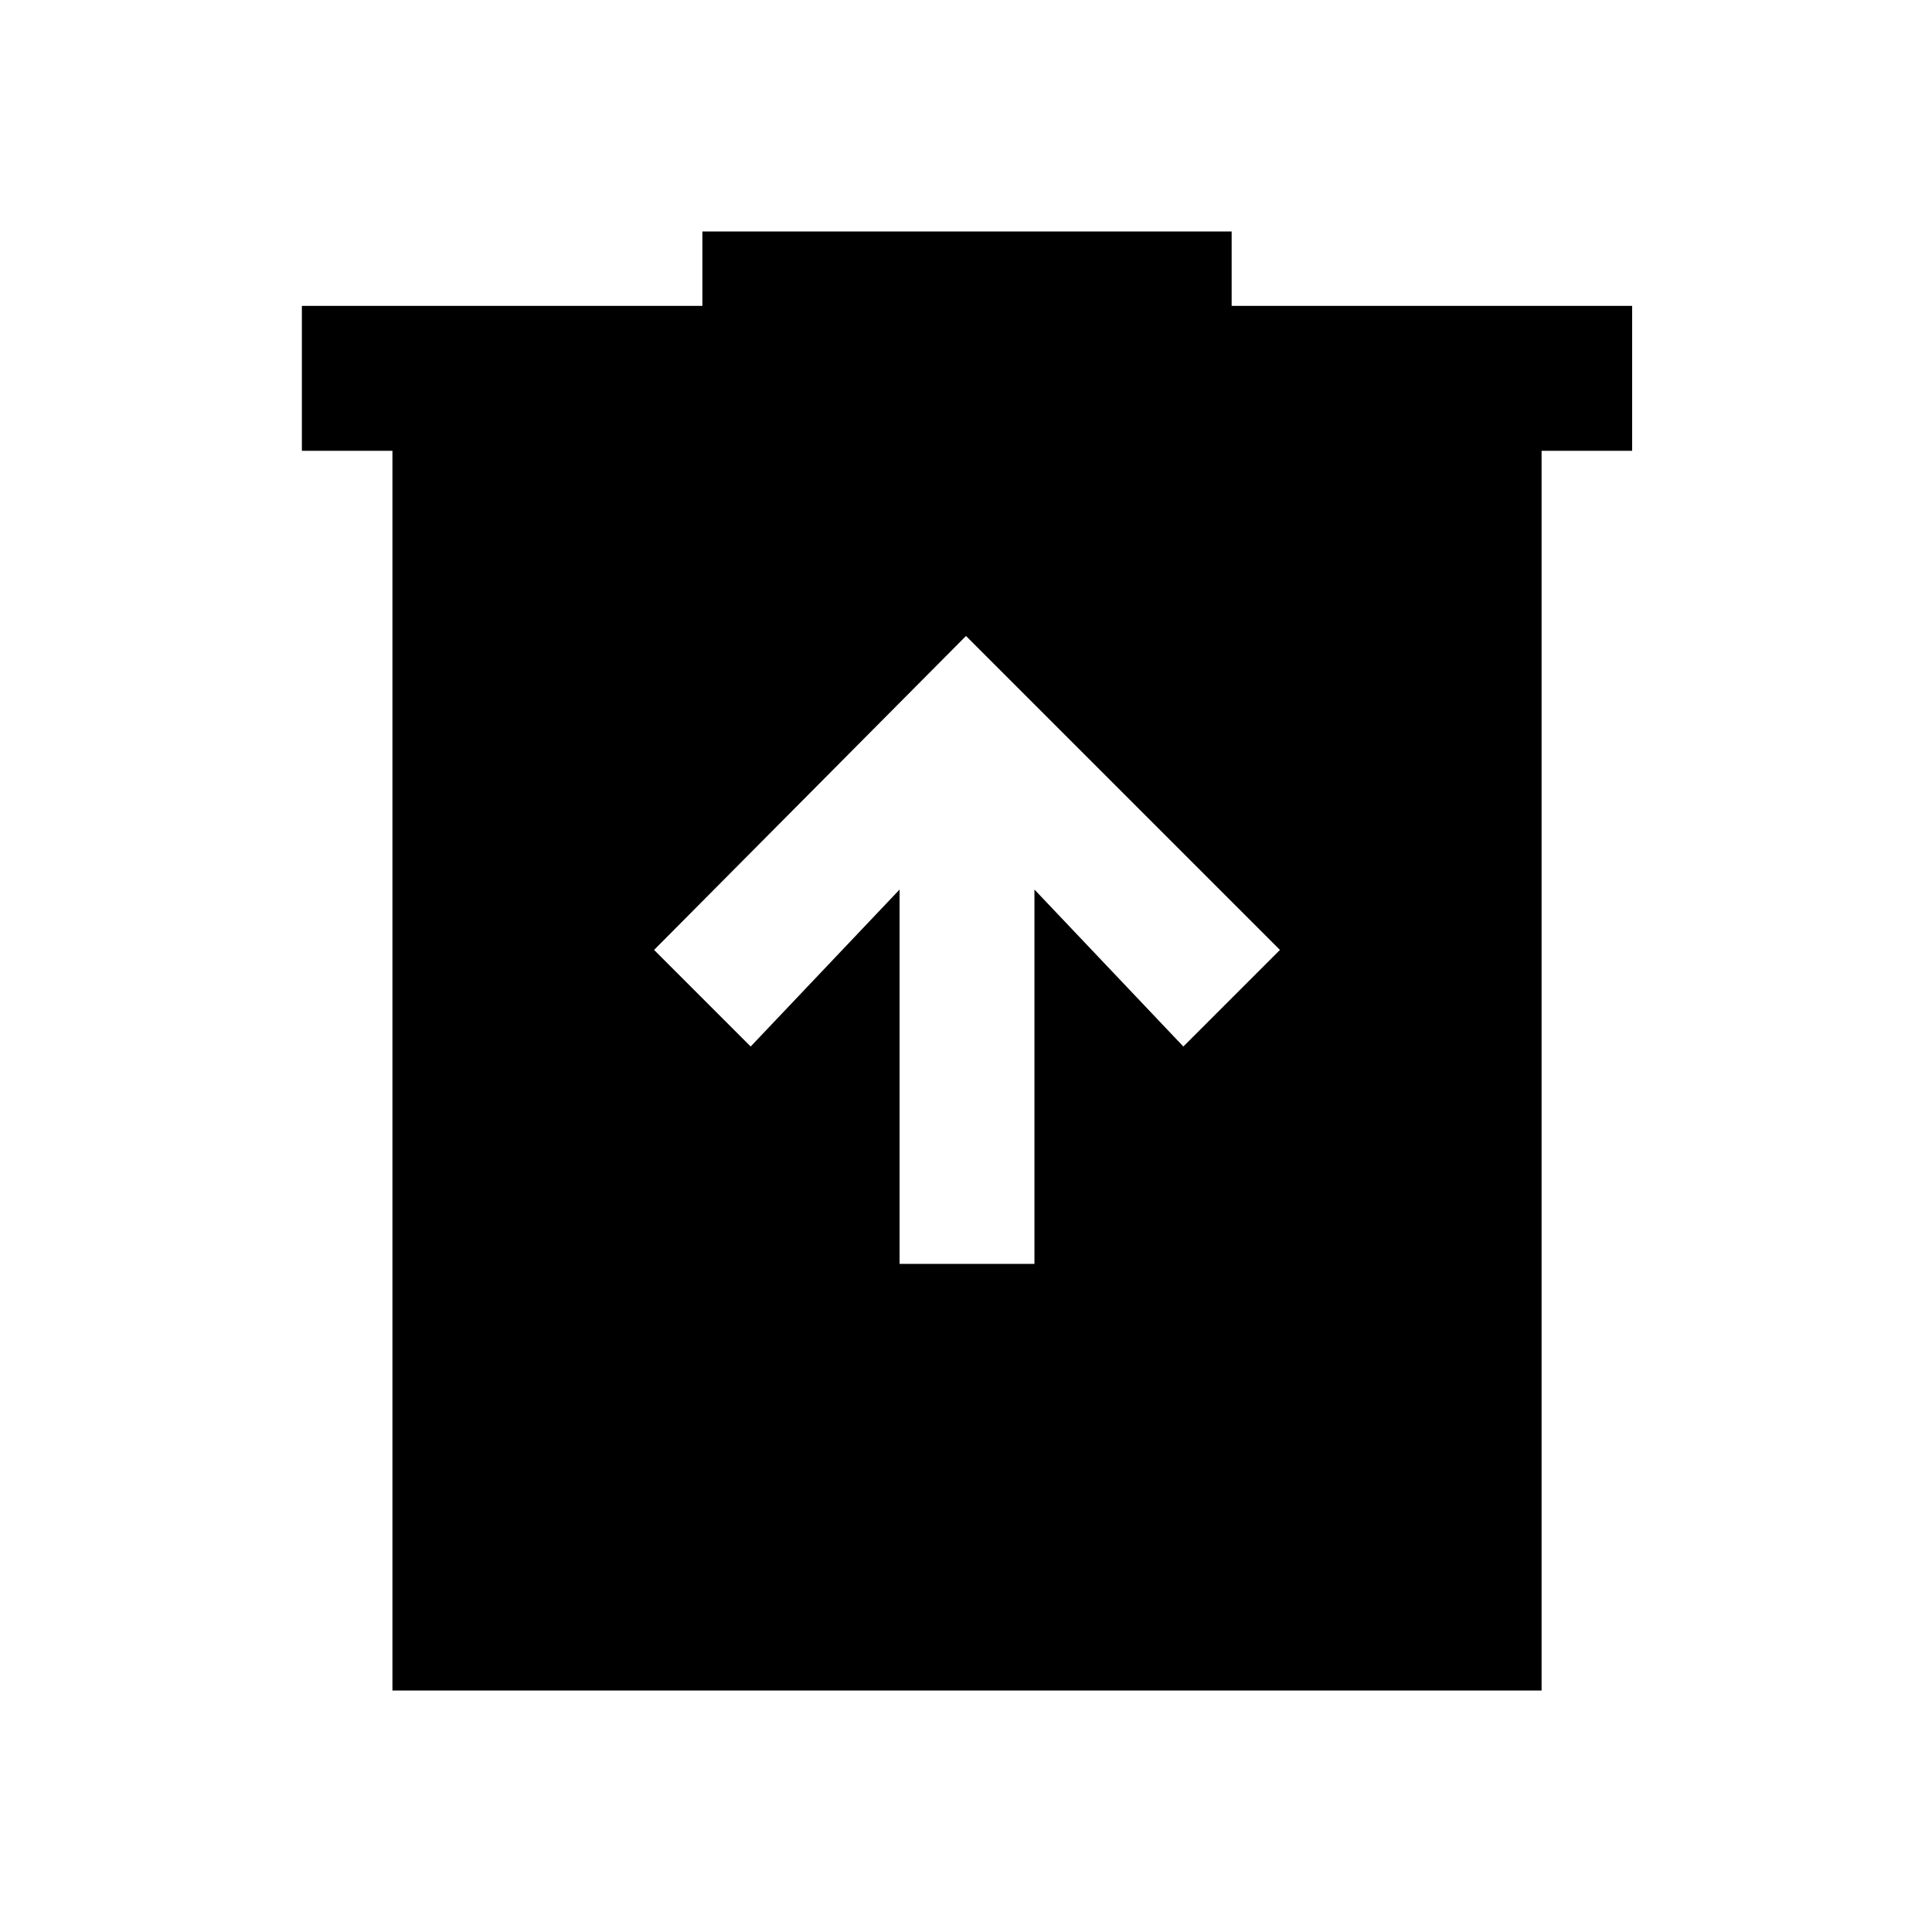 <svg xmlns="http://www.w3.org/2000/svg" height="40" width="40"><path d="M18.625 26.167H21.417V18.417L24.5 21.667L26.5 19.667L20 13.167L13.542 19.667L15.542 21.667L18.625 18.417ZM8.125 35V9.333H6.25V6.333H14.542V4.792H25.5V6.333H33.792V9.333H31.917V35Z"/></svg>